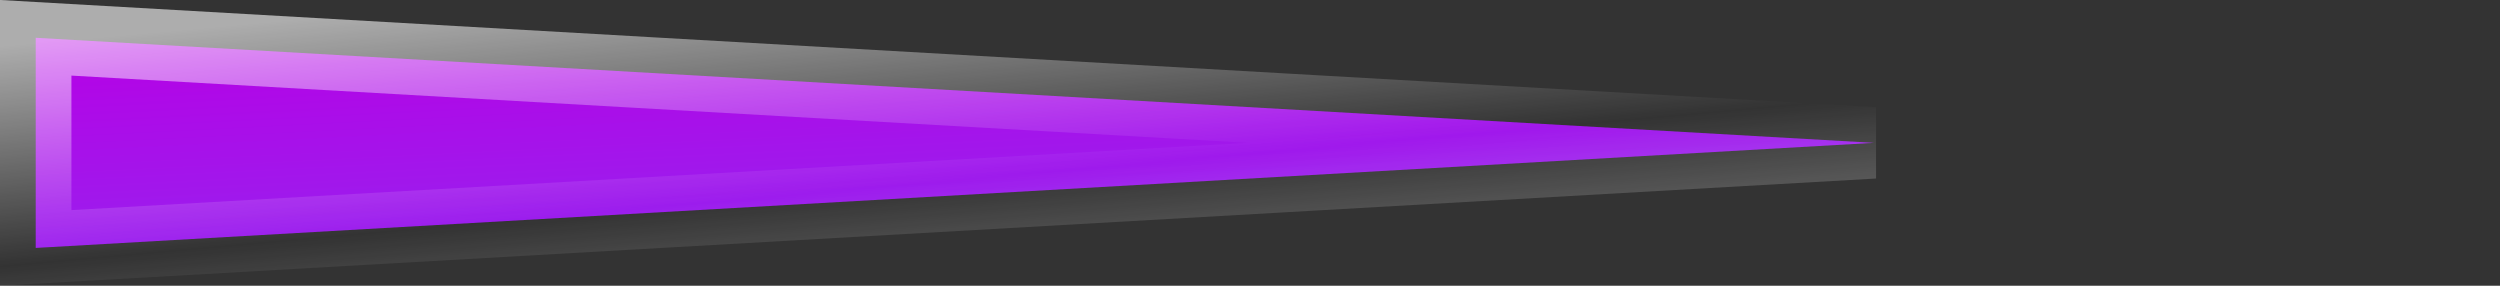 <svg width="35" height="4" viewBox="0 0 35 4" fill="none" xmlns="http://www.w3.org/2000/svg">
<rect x="0" y="0" width="35" height="4" fill="#333333" stroke="none"/>
<path d="M0.5 3.471V0.529L26.236 2L0.5 3.471Z" fill="url(#paint0_linear_107_787)" stroke="url(#paint1_linear_107_787)"/>
<defs>
<linearGradient id="paint0_linear_107_787" x1="31.623" y1="4" x2="31.369" y2="-1.054" gradientUnits="userSpaceOnUse">
<stop stop-color="#8733F3"/>
<stop offset="1" stop-color="#B700E5"/>
</linearGradient>
<linearGradient id="paint1_linear_107_787" x1="7.81" y1="-0.079" x2="8.428" y2="6.784" gradientUnits="userSpaceOnUse">
<stop stop-color="white" stop-opacity="0.6"/>
<stop offset="0.449" stop-color="white" stop-opacity="0"/>
<stop offset="1" stop-color="white" stop-opacity="0.6"/>
</linearGradient>
</defs>
</svg>
